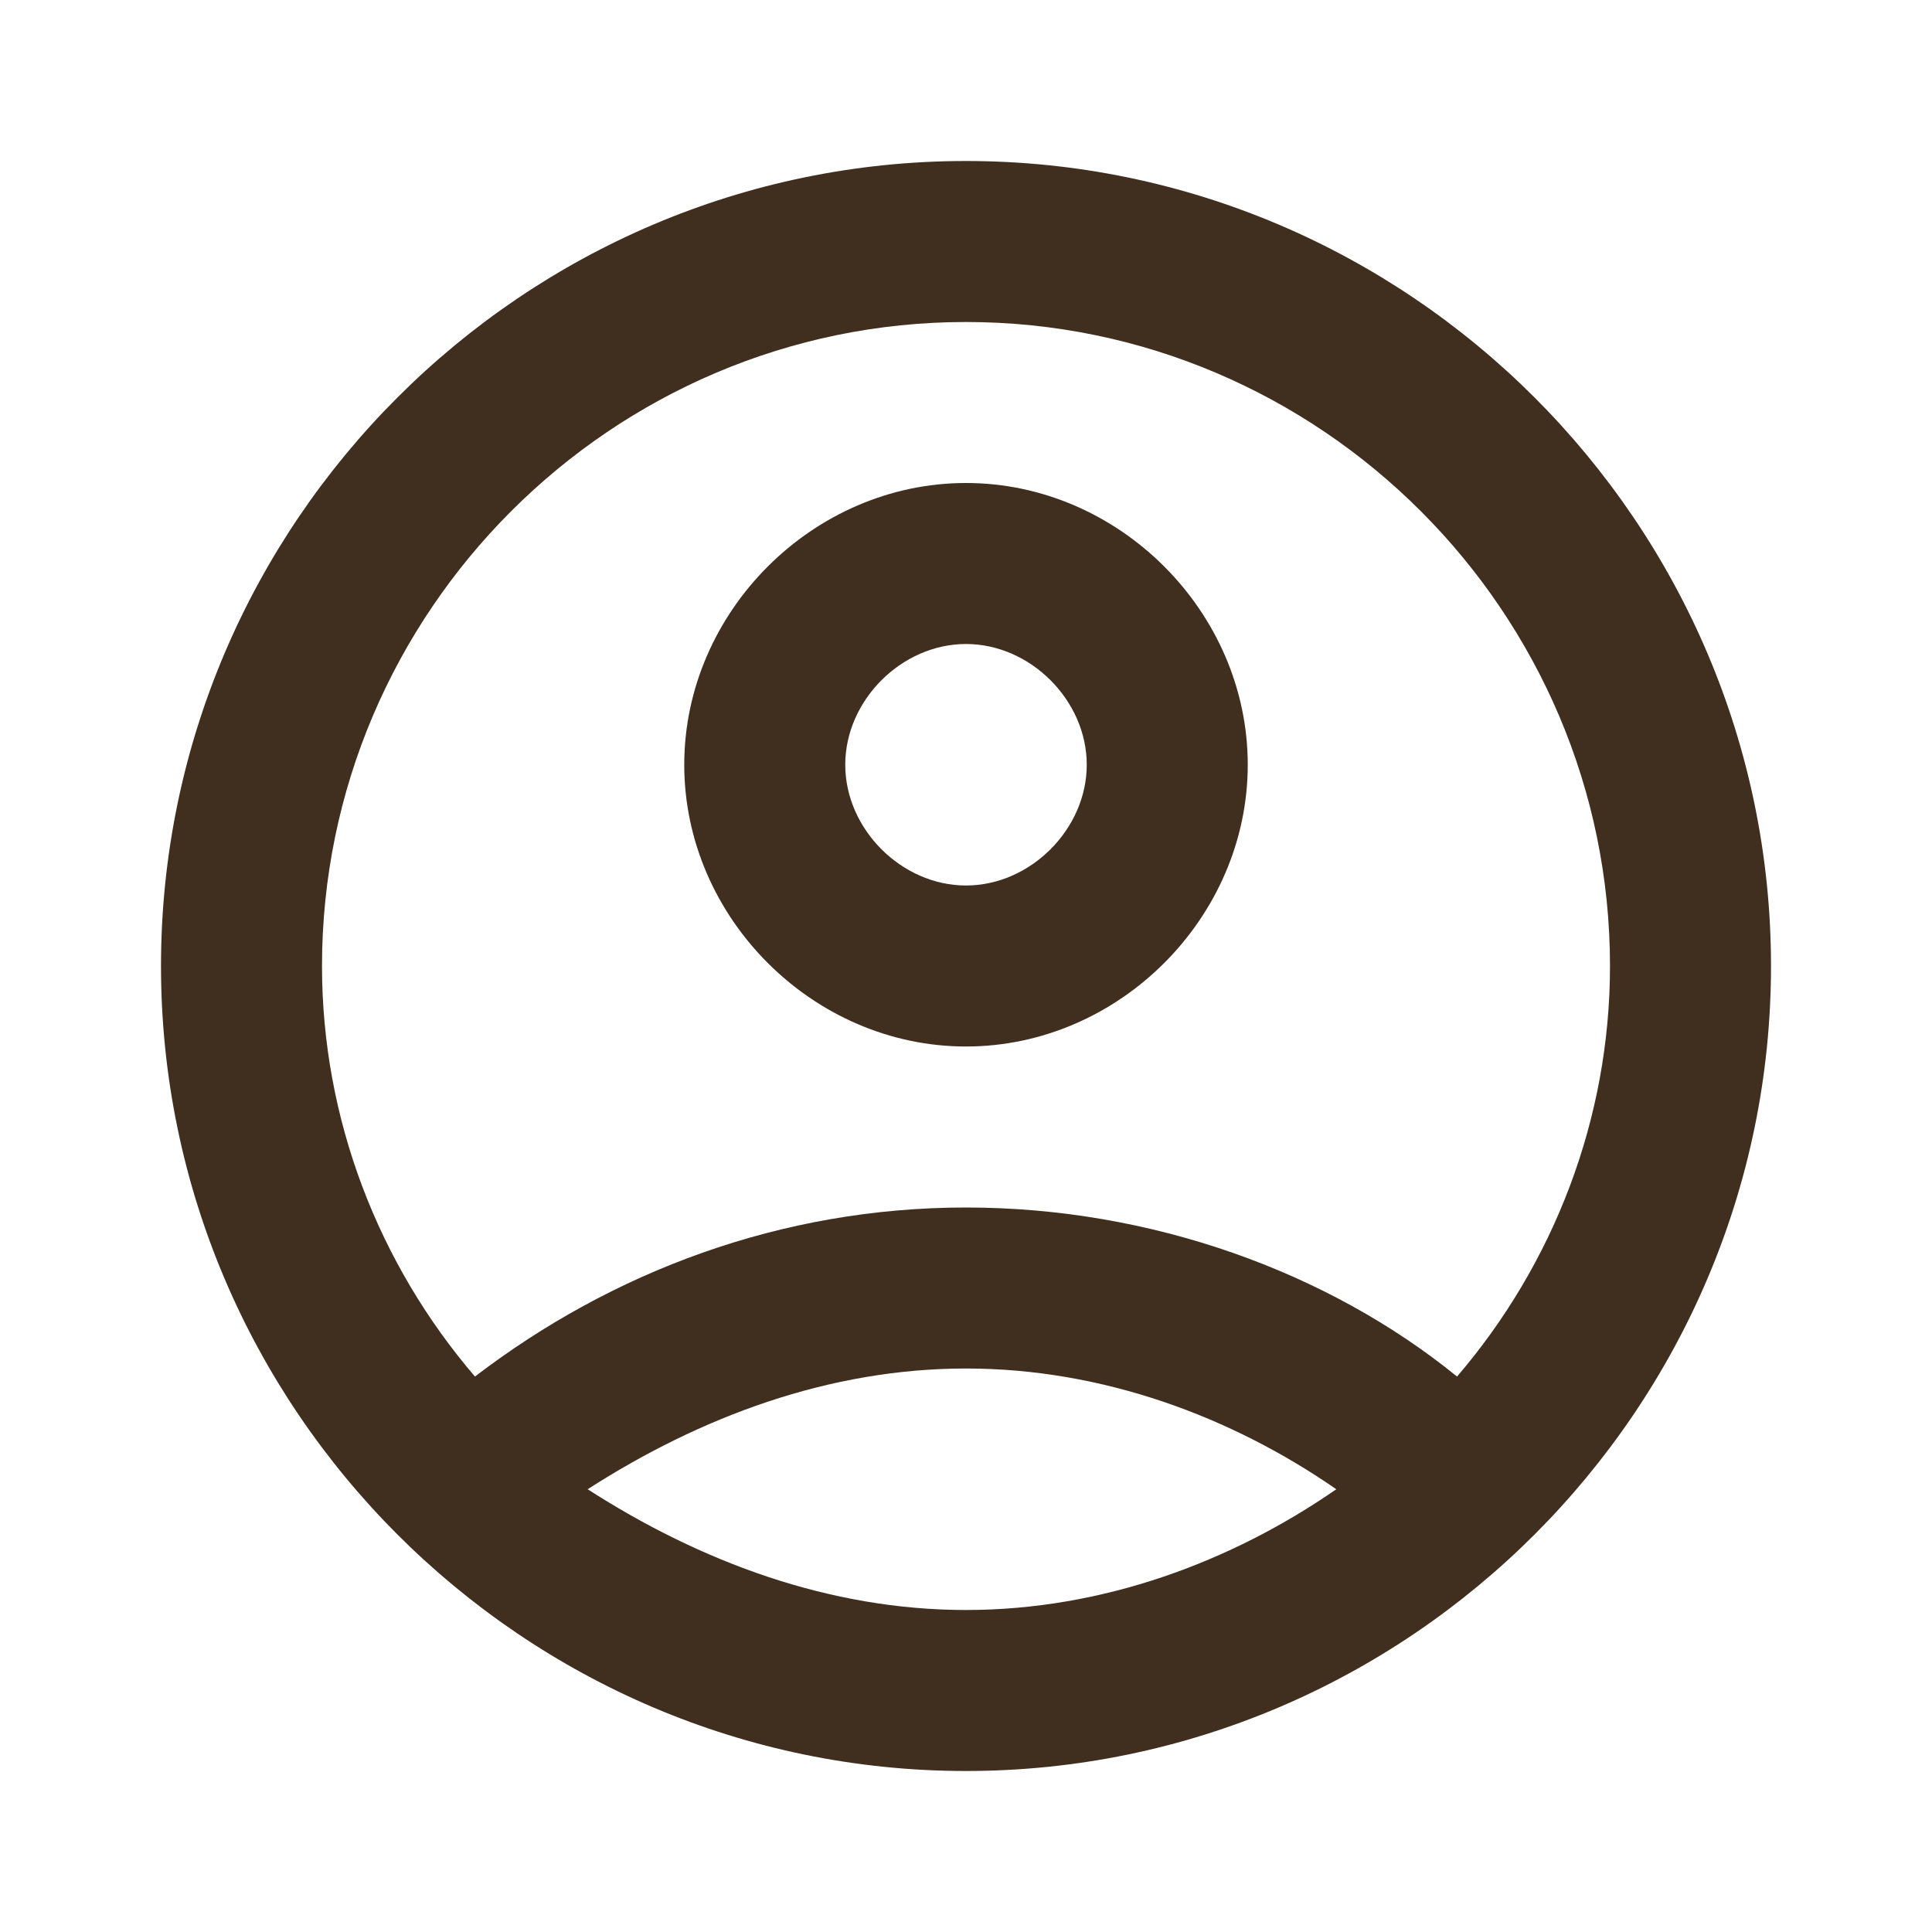<?xml version="1.0" encoding="utf-8"?>
<!-- Generator: Adobe Illustrator 24.1.3, SVG Export Plug-In . SVG Version: 6.00 Build 0)  -->
<svg version="1.1" id="Layer_1" xmlns="http://www.w3.org/2000/svg" xmlns:xlink="http://www.w3.org/1999/xlink" x="0px" y="0px"
	 viewBox="0 0 24 24" style="enable-background:new 0 0 24 24;" xml:space="preserve">
<style type="text/css">
	.st0{fill:none;}
	.st1{fill:#402E1E;}
</style>
<g>
	<rect class="st0" width="24" height="24"/>
</g>
<g>
	<g>
		<path class="st1" d="M12,2C6.5,2,2,6.5,2,12s4.5,10,10,10s10-4.5,10-10S17.5,2,12,2z M7.3,18.5C8.7,17.6,10.3,17,12,17
			s3.3,0.6,4.6,1.5C15.3,19.4,13.7,20,12,20S8.7,19.4,7.3,18.5z M18.1,17.1L18.1,17.1C16.5,15.8,14.3,15,12,15s-4.4,0.8-6.1,2.1l0,0
			C4.7,15.7,4,13.9,4,12c0-4.4,3.6-8,8-8s8,3.6,8,8C20,13.9,19.3,15.7,18.1,17.1z"/>
		<path class="st1" d="M12,6c-1.9,0-3.5,1.6-3.5,3.5S10.1,13,12,13s3.5-1.6,3.5-3.5S13.9,6,12,6z M12,11c-0.8,0-1.5-0.7-1.5-1.5
			S11.2,8,12,8s1.5,0.7,1.5,1.5S12.8,11,12,11z"/>
	</g>
</g>
</svg>
